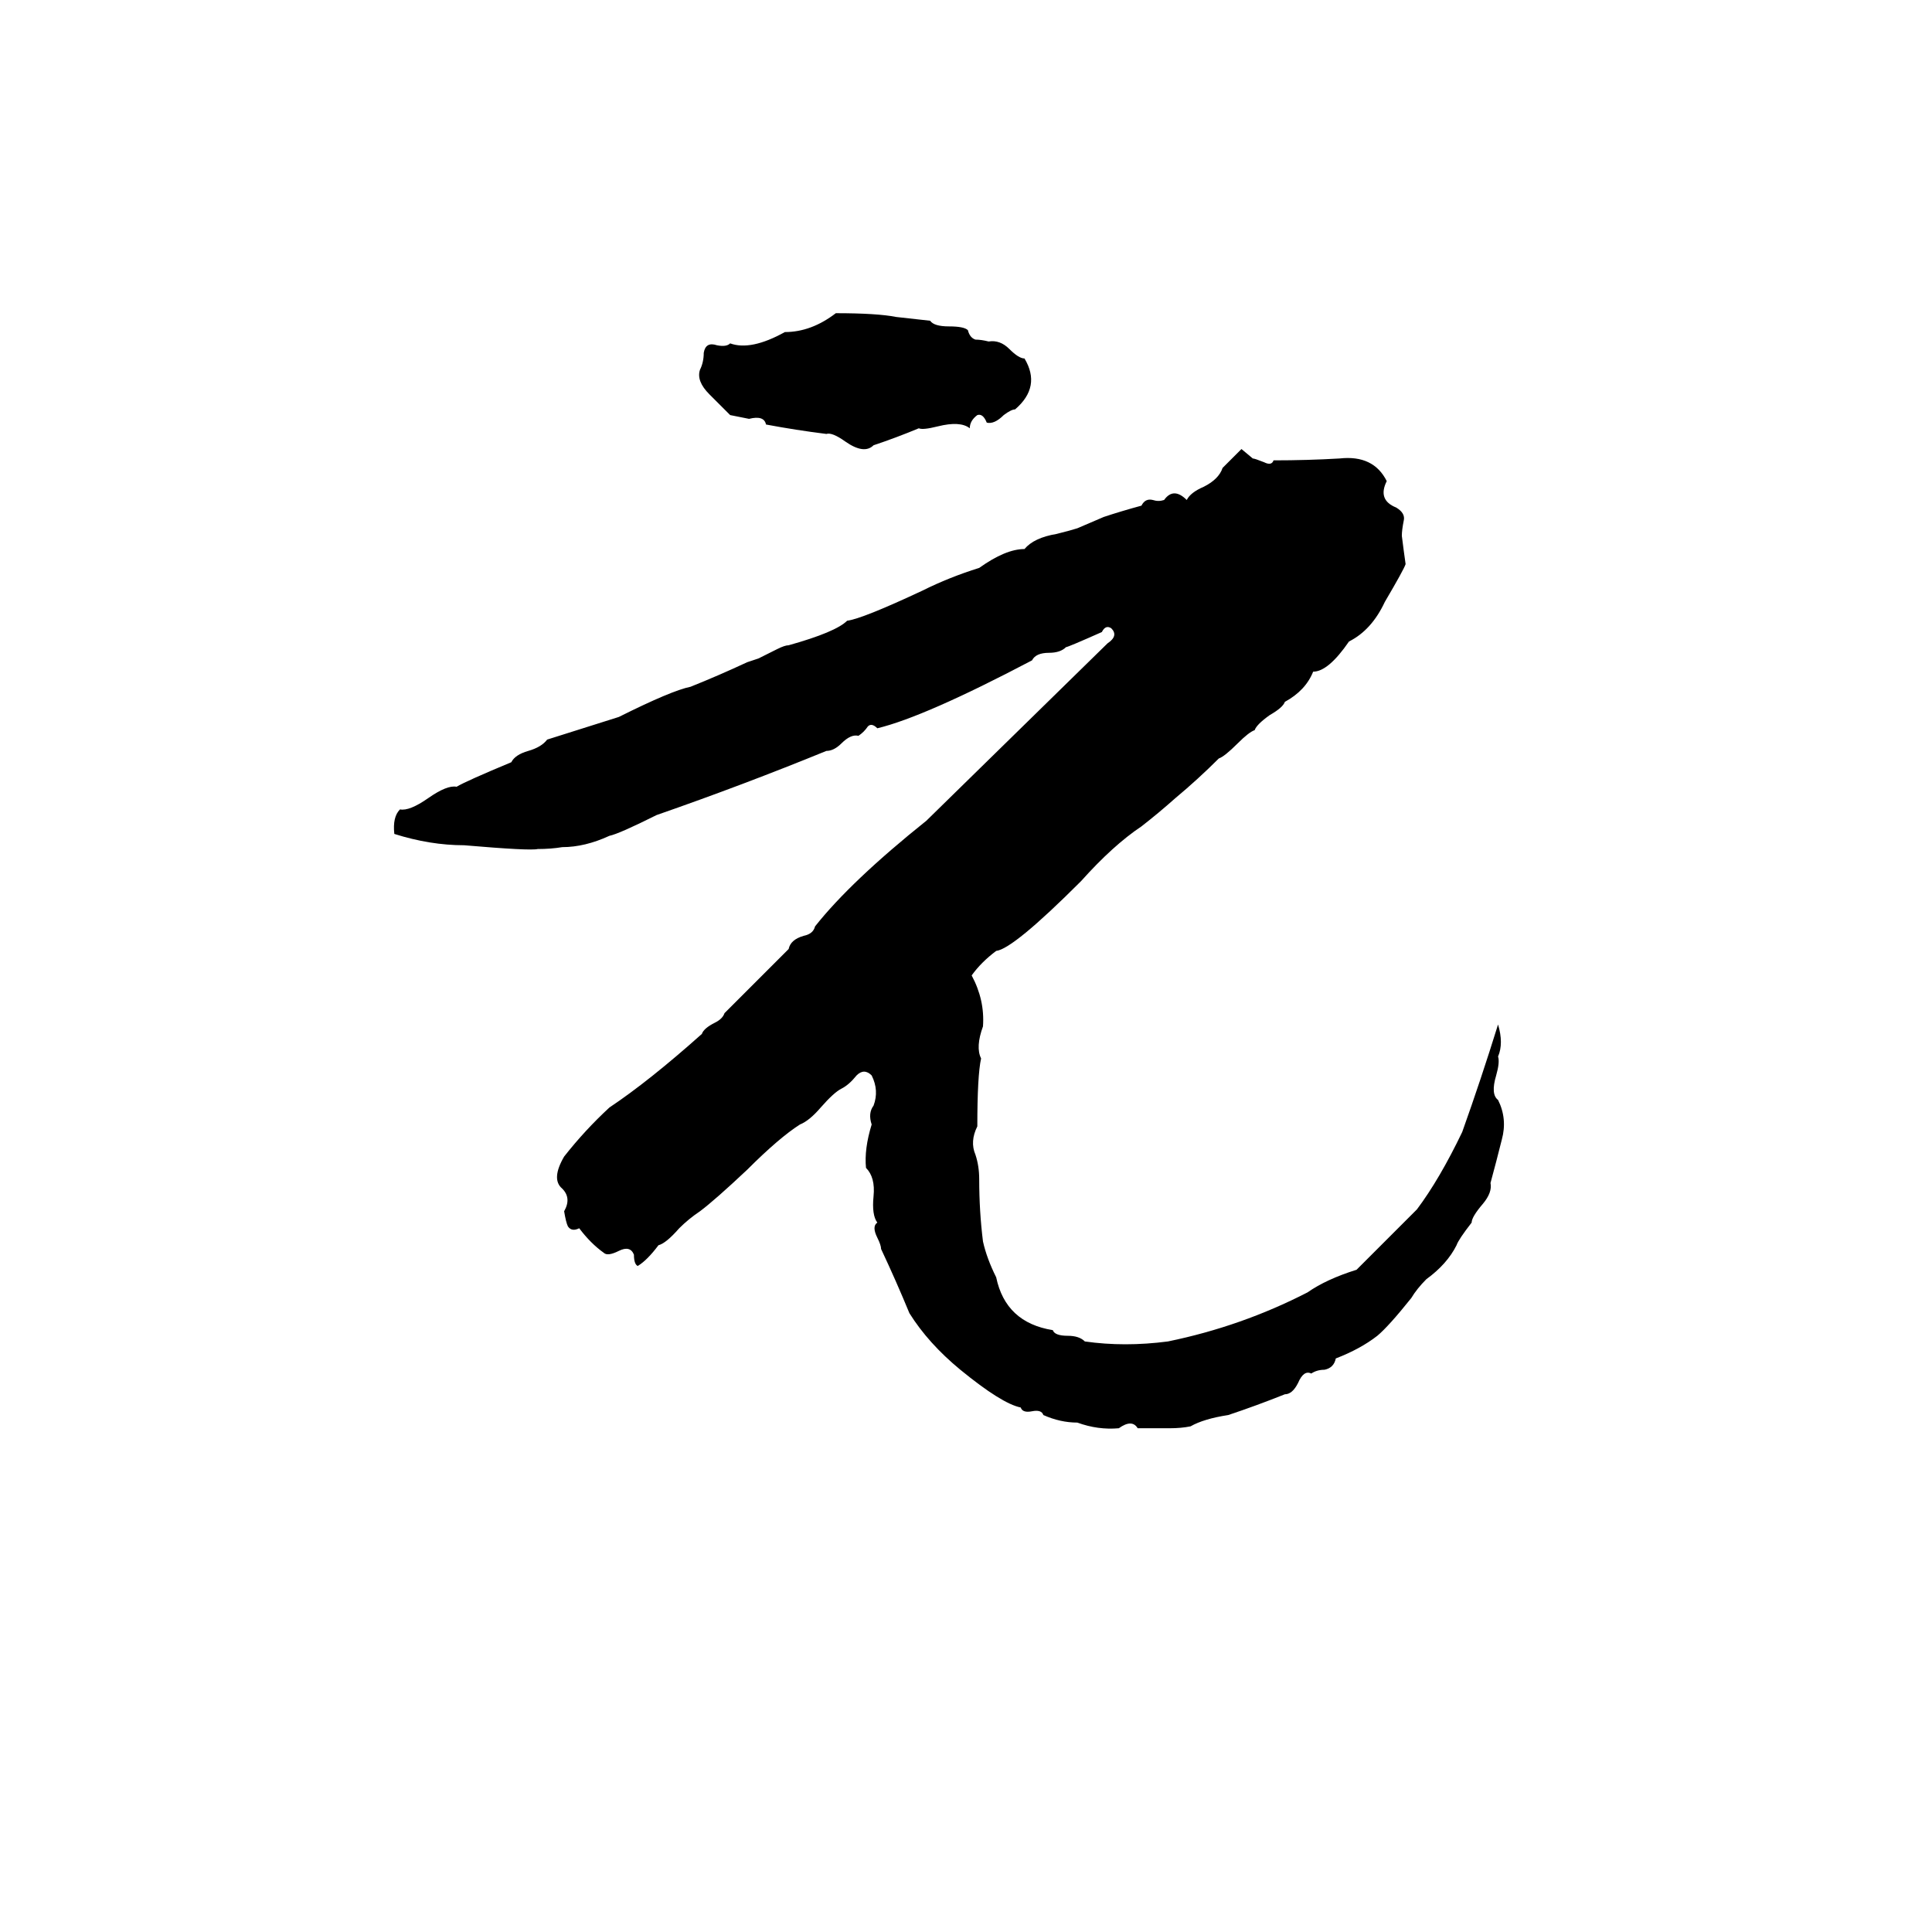 <svg xmlns="http://www.w3.org/2000/svg" viewBox="0 -800 1024 1024">
	<path fill="#000000" d="M443 -634Q465 -634 475 -632Q484 -631 493 -630Q495 -627 503 -627Q511 -627 513 -625Q514 -621 517 -620Q520 -620 524 -619Q530 -620 535 -615Q540 -610 543 -610Q552 -595 538 -583Q536 -583 532 -580Q527 -575 523 -576Q521 -581 518 -580Q514 -577 514 -573Q509 -577 497 -574Q489 -572 487 -573Q475 -568 463 -564Q458 -559 448 -566Q441 -571 438 -570Q422 -572 406 -575Q405 -580 397 -578Q392 -579 387 -580Q386 -581 376 -591Q369 -598 371 -604Q373 -608 373 -613Q374 -619 380 -617Q385 -616 387 -618Q398 -614 416 -624Q430 -624 443 -634ZM658 -562L664 -557Q665 -557 670 -555Q674 -553 675 -556Q693 -556 710 -557Q728 -559 735 -545Q730 -535 740 -531Q745 -528 744 -524Q743 -519 743 -516Q744 -508 745 -501Q744 -498 734 -481Q727 -466 715 -460Q704 -444 696 -444Q692 -434 681 -428Q680 -425 673 -421Q666 -416 665 -413Q662 -412 656 -406Q649 -399 646 -398Q635 -387 623 -377Q614 -369 605 -362Q590 -352 573 -333Q537 -297 528 -296Q520 -290 515 -283Q522 -270 521 -256Q517 -245 520 -239Q518 -230 518 -203Q514 -195 517 -188Q519 -182 519 -175Q519 -158 521 -142Q523 -133 528 -123Q533 -99 558 -95Q559 -92 566 -92Q572 -92 575 -89Q596 -86 619 -89Q658 -97 693 -115Q703 -122 719 -127L751 -159Q763 -175 775 -200Q785 -228 794 -257Q797 -247 794 -240Q795 -237 793 -230Q790 -220 794 -217Q799 -207 796 -196Q793 -184 790 -173Q791 -168 786 -162Q780 -155 780 -152Q773 -143 772 -140Q767 -130 756 -122Q751 -117 748 -112Q736 -97 730 -92Q721 -85 708 -80Q707 -75 702 -74Q698 -74 695 -72Q691 -74 688 -67Q685 -61 681 -61Q666 -55 651 -50Q638 -48 631 -44Q626 -43 620 -43Q612 -43 603 -43Q600 -48 593 -43Q582 -42 571 -46Q562 -46 553 -50Q552 -53 547 -52Q542 -51 541 -54Q531 -56 509 -74Q492 -88 482 -104Q475 -121 467 -138Q467 -140 465 -144Q462 -150 465 -152Q462 -156 463 -166Q464 -176 459 -181Q458 -191 462 -204Q460 -210 463 -214Q466 -222 462 -230Q458 -234 454 -230Q450 -225 446 -223Q442 -221 435 -213Q429 -206 424 -204Q413 -197 396 -180Q379 -164 371 -158Q365 -154 360 -149Q353 -141 349 -140Q343 -132 338 -129Q336 -130 336 -135Q334 -140 328 -137Q322 -134 320 -136Q313 -141 307 -149Q303 -147 301 -150Q300 -152 299 -158Q303 -165 298 -170Q292 -175 299 -187Q310 -201 323 -213Q344 -227 372 -252Q373 -255 379 -258Q383 -260 384 -263L418 -297Q419 -302 426 -304Q431 -305 432 -309Q451 -333 491 -365L587 -459Q593 -463 589 -467Q586 -469 584 -465Q566 -457 565 -457Q562 -454 556 -454Q549 -454 547 -450Q490 -420 465 -414Q462 -417 460 -415Q458 -412 455 -410Q451 -411 446 -406Q442 -402 438 -402Q394 -384 348 -368Q328 -358 323 -357Q310 -351 298 -351Q292 -350 285 -350Q281 -349 246 -352Q228 -352 209 -358Q208 -367 212 -371Q217 -370 227 -377Q237 -384 242 -383Q247 -386 271 -396Q273 -400 280 -402Q287 -404 290 -408Q309 -414 328 -420Q356 -434 366 -436Q381 -442 396 -449Q399 -450 402 -451L412 -456Q416 -458 418 -458Q443 -465 449 -471Q457 -472 489 -487Q503 -494 519 -499Q533 -509 543 -509Q548 -515 560 -517Q568 -519 571 -520Q578 -523 585 -526Q594 -529 605 -532Q607 -536 611 -535Q614 -534 617 -535Q622 -542 629 -535Q631 -539 638 -542Q646 -546 648 -552Q653 -557 658 -562Z"/>
</svg>